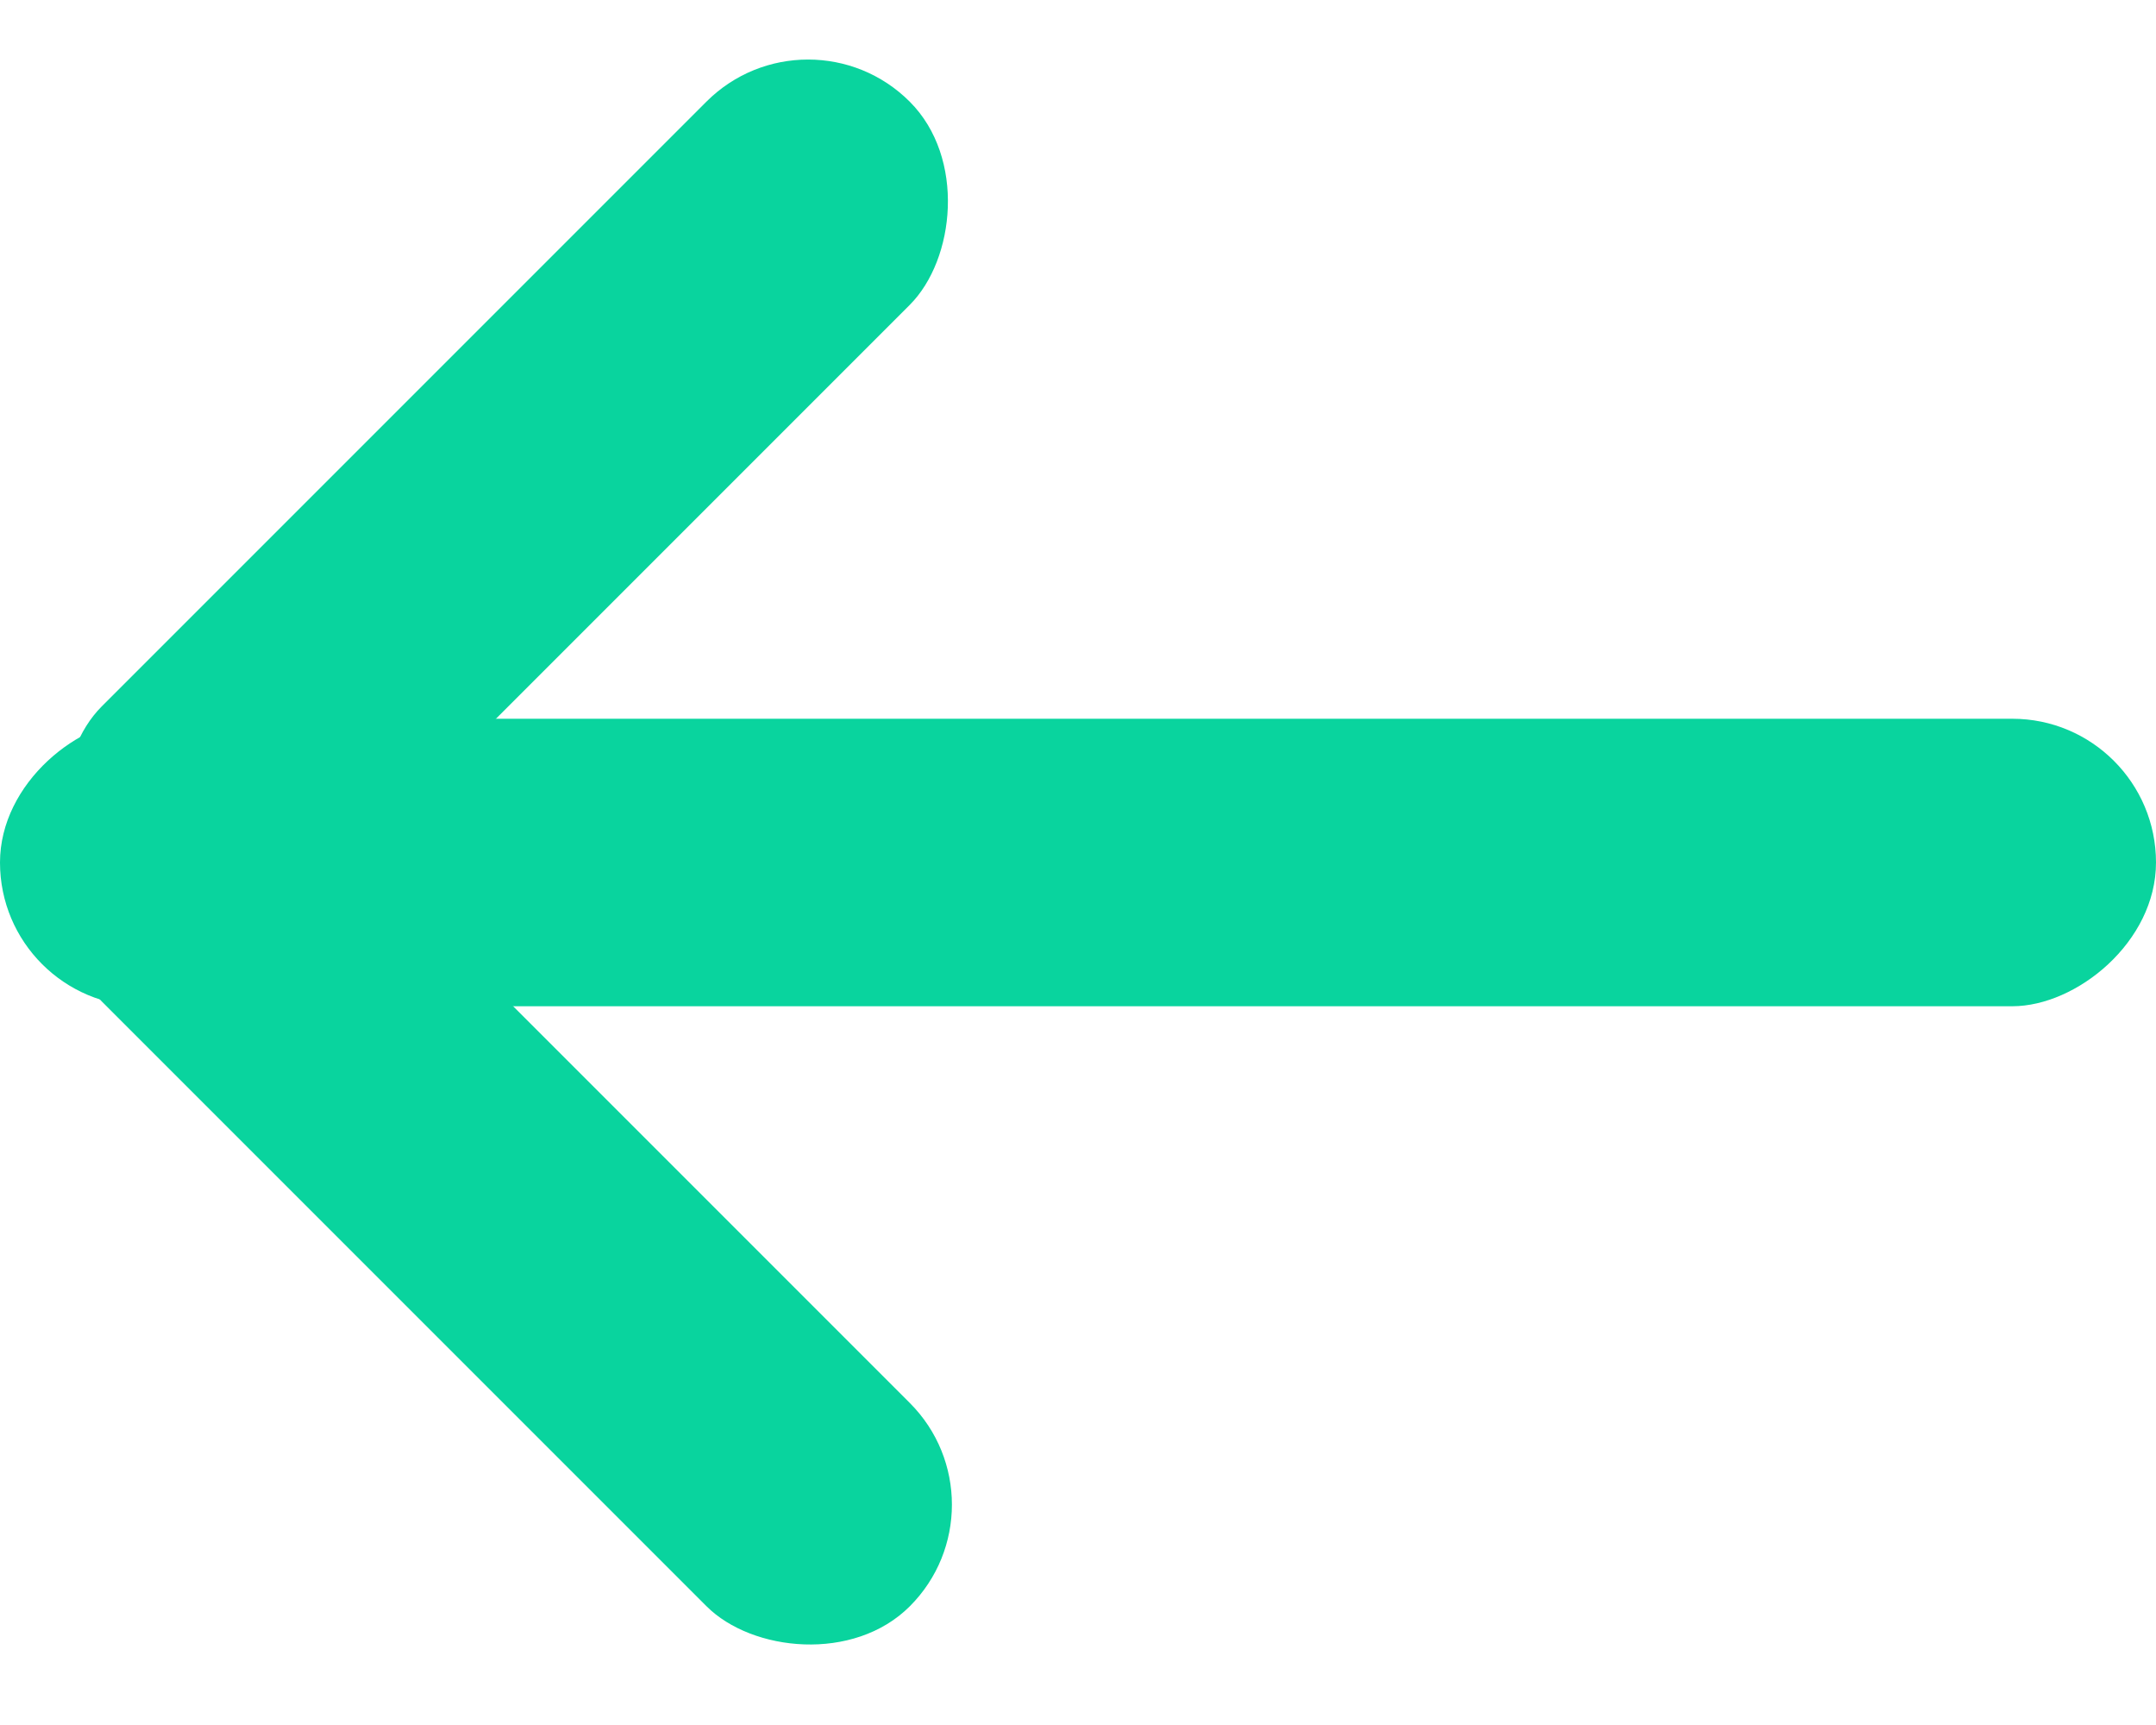 <svg width="15" height="12" viewBox="0 0 15 12" fill="none" xmlns="http://www.w3.org/2000/svg">
<rect x="5.622" width="2" height="7.951" rx="1" transform="rotate(45 5.622 0)" fill="#09D49E"/>
<rect x="7.037" y="10.467" width="2" height="7.951" rx="1" transform="rotate(135 7.037 10.467)" fill="#09D49E"/>
<rect x="15" y="5" width="2" height="15" rx="1" transform="rotate(90 15 5)" fill="#09D49E"/>
</svg>
